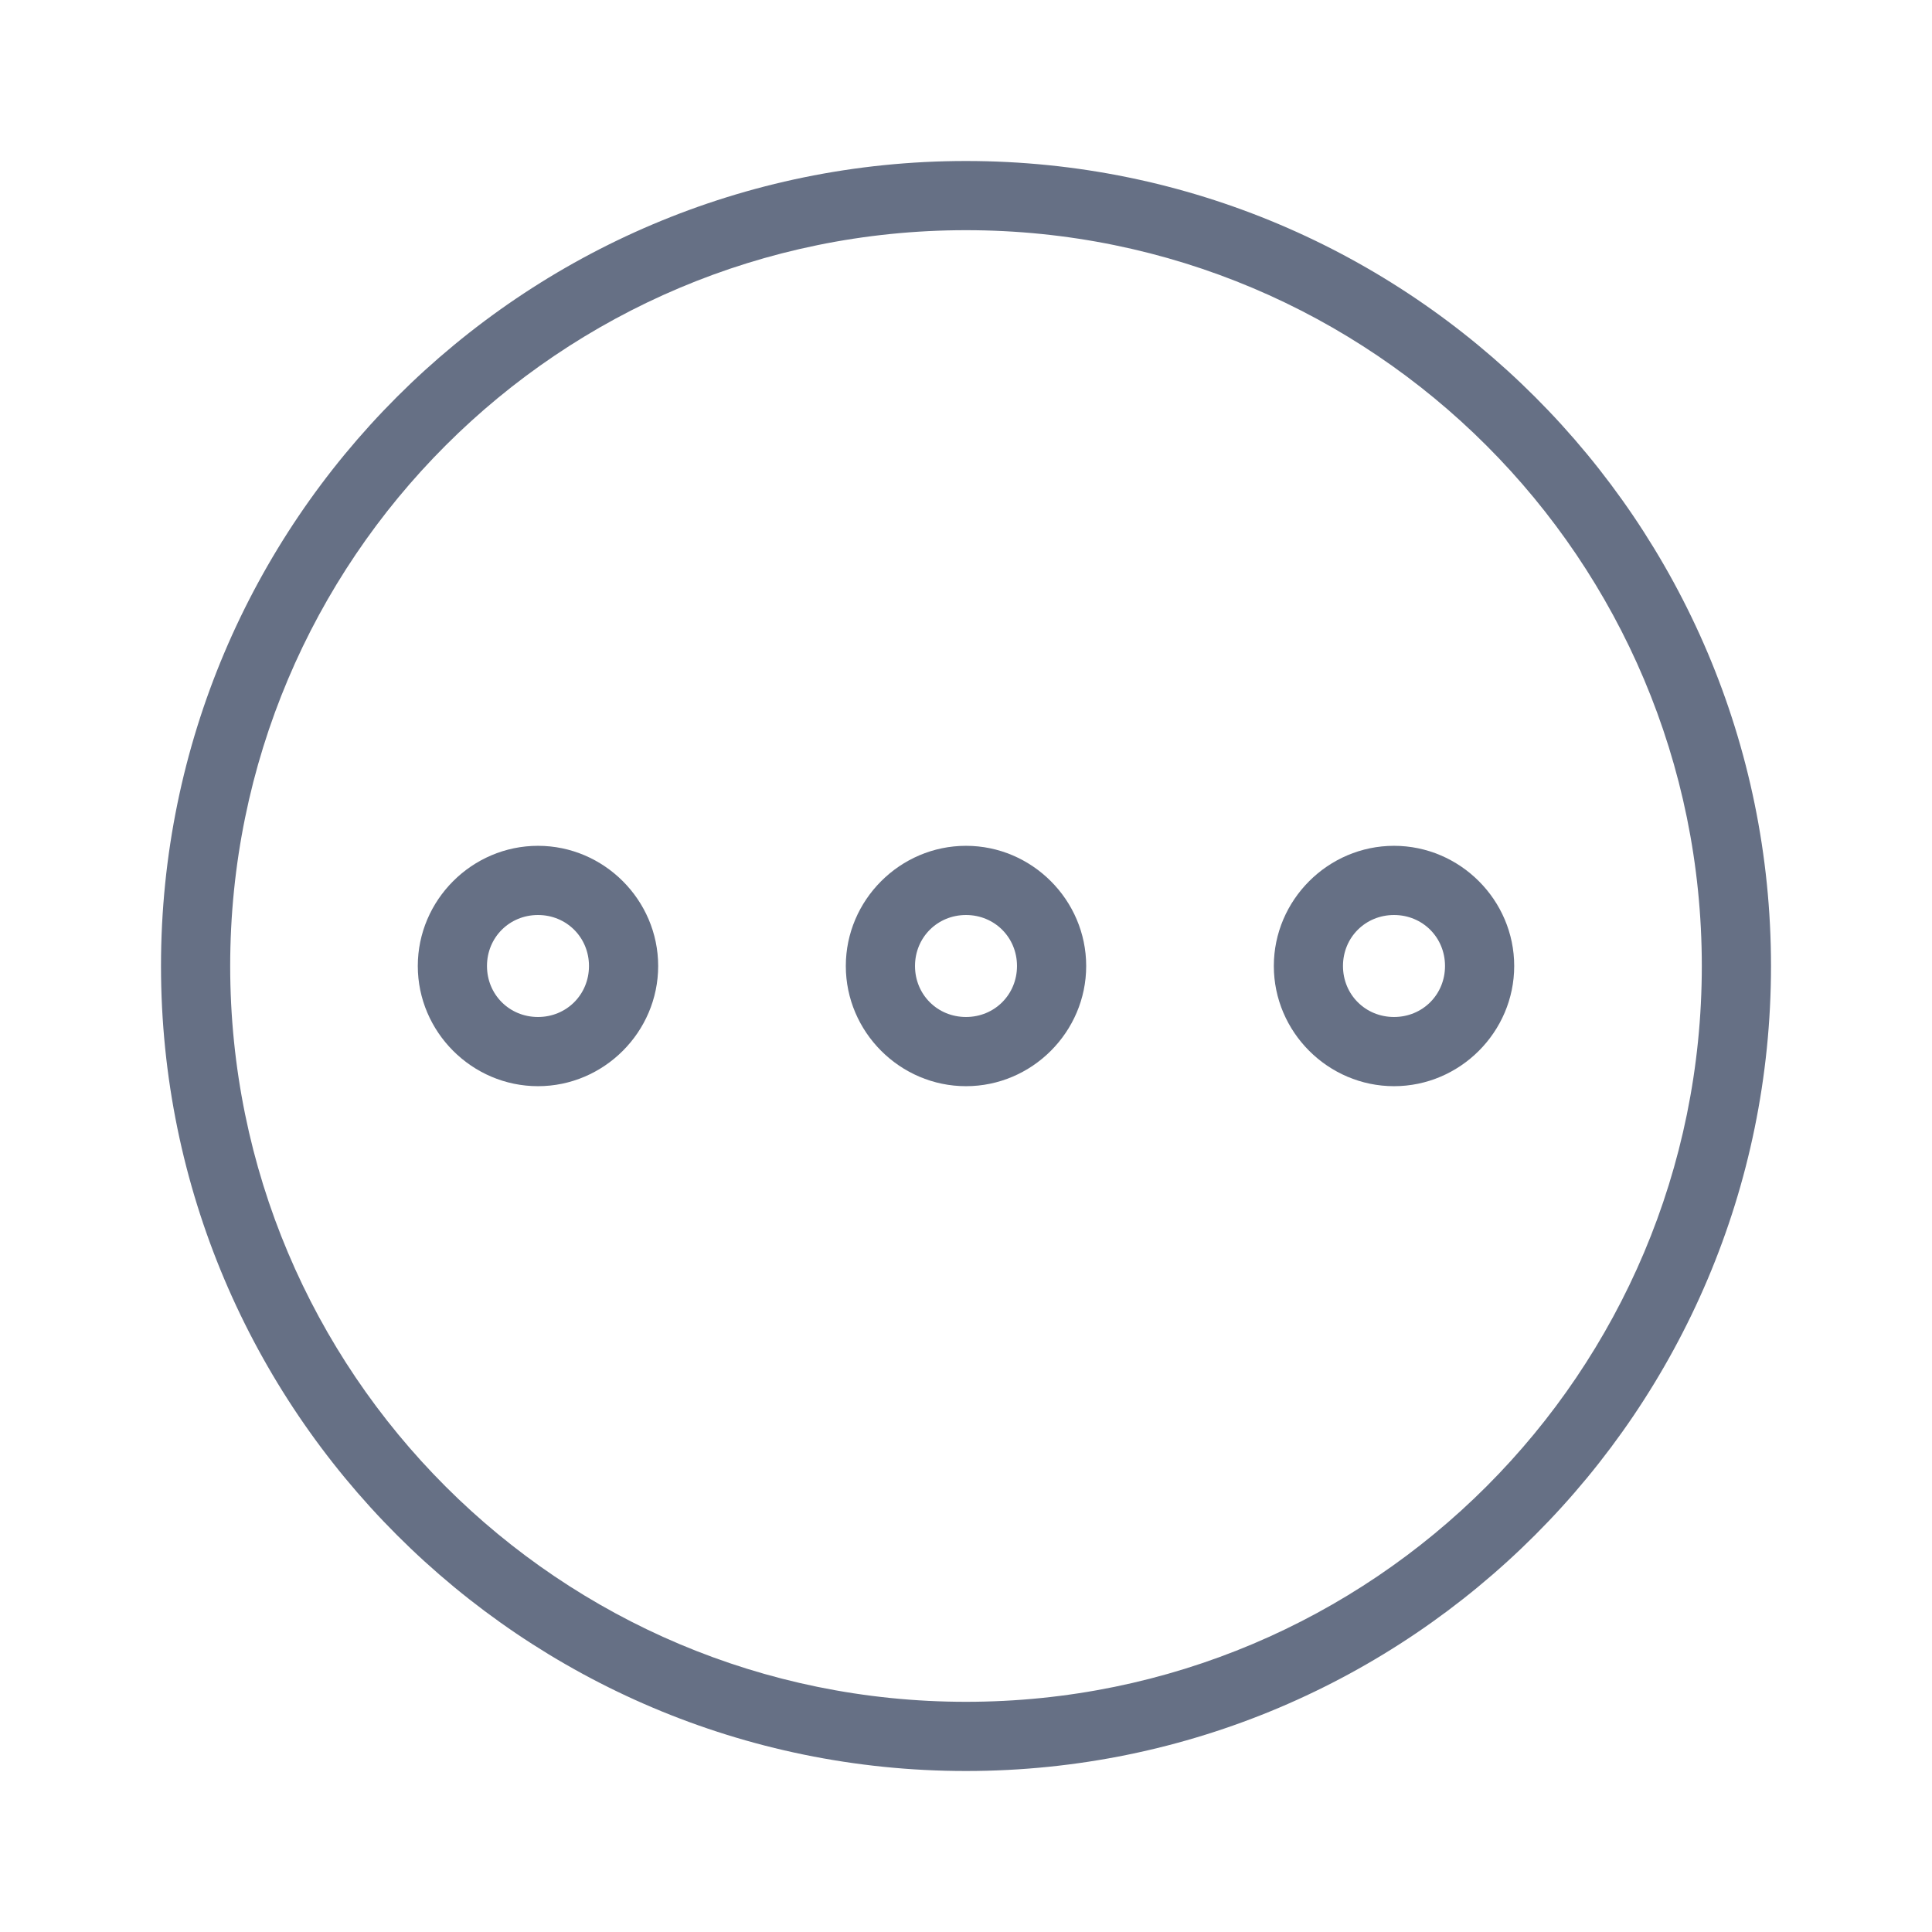 <svg width="48" height="48" viewBox="0 0 48 48" fill="none" xmlns="http://www.w3.org/2000/svg">
<g clip-path="url(#clip0_87_6785)">
<path fill-rule="evenodd" clip-rule="evenodd" d="M24 4C12.964 4 4 12.964 4 24C4 35.035 12.964 44 24 44C35.035 44 44 35.035 44 24C44 12.964 35.035 4 24 4ZM24 5.719C34.107 5.719 42.281 13.893 42.281 24C42.281 34.107 34.107 42.281 24 42.281C13.893 42.281 5.719 34.107 5.719 24C5.719 13.893 13.893 5.719 24 5.719Z" fill="#667085"/>
<path fill-rule="evenodd" clip-rule="evenodd" d="M13.366 21.014C11.727 21.014 10.38 22.361 10.38 24C10.38 25.639 11.727 26.986 13.366 26.986C15.005 26.986 16.352 25.639 16.352 24C16.352 22.361 15.005 21.014 13.366 21.014ZM13.366 22.733C14.076 22.733 14.633 23.29 14.633 24C14.633 24.71 14.076 25.267 13.366 25.267C12.656 25.267 12.099 24.71 12.099 24C12.099 23.29 12.656 22.733 13.366 22.733Z" fill="#667085"/>
<path fill-rule="evenodd" clip-rule="evenodd" d="M24 21.014C22.361 21.014 21.014 22.361 21.014 24C21.014 25.639 22.361 26.986 24 26.986C25.639 26.986 26.986 25.639 26.986 24C26.986 22.361 25.639 21.014 24 21.014ZM24 22.733C24.71 22.733 25.267 23.29 25.267 24C25.267 24.71 24.71 25.267 24 25.267C23.29 25.267 22.733 24.71 22.733 24C22.733 23.29 23.29 22.733 24 22.733Z" fill="#667085"/>
<path fill-rule="evenodd" clip-rule="evenodd" d="M34.634 21.014C32.995 21.014 31.648 22.361 31.648 24C31.648 25.639 32.995 26.986 34.634 26.986C36.273 26.986 37.62 25.639 37.62 24C37.62 22.361 36.273 21.014 34.634 21.014ZM34.634 22.733C35.344 22.733 35.901 23.29 35.901 24C35.901 24.71 35.344 25.267 34.634 25.267C33.923 25.267 33.366 24.71 33.366 24C33.366 23.29 33.923 22.733 34.634 22.733Z" fill="#667085"/>
</g>
<defs>
<clipPath id="clip0_87_6785">
<rect width="40" height="40" fill="white" transform="translate(4 4)"/>
</clipPath>
</defs>
</svg>

